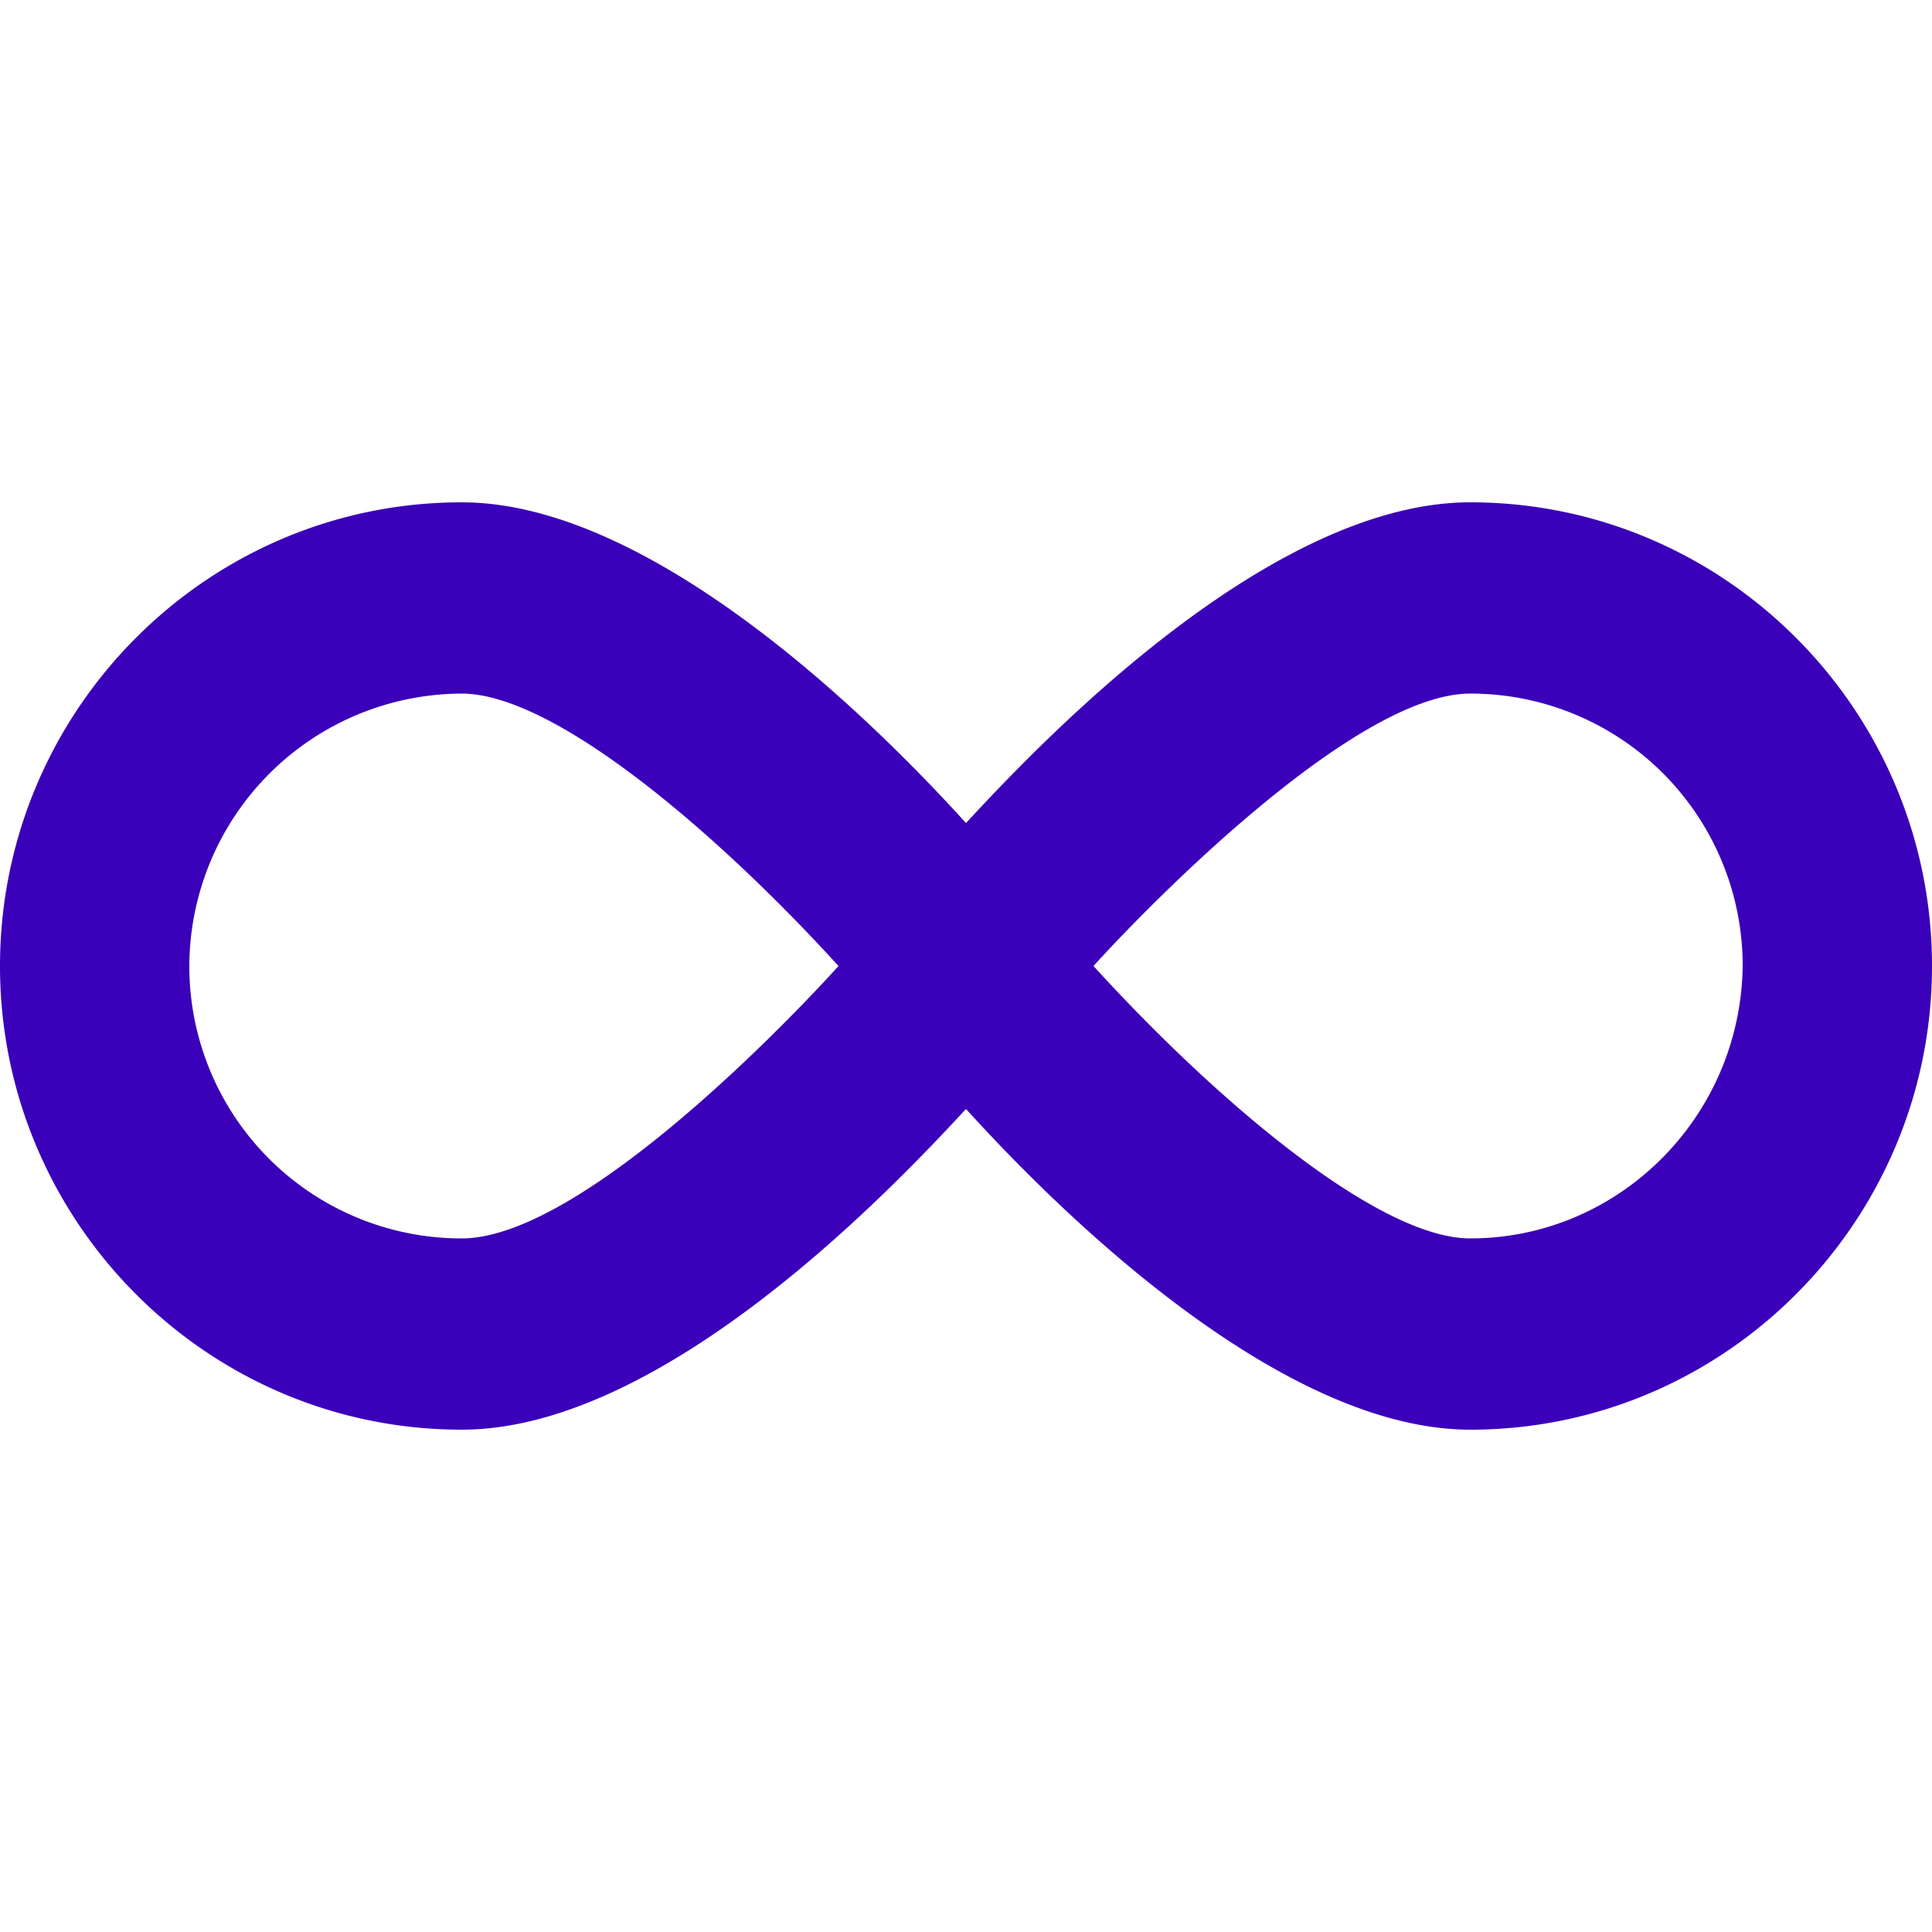 <svg role="img" viewBox="0 0 24 24" xmlns="http://www.w3.org/2000/svg"><style>path { fill: #3B00B9; }</style><title>Internet Computer</title><path d="M18.264 6.24c-2.52.0-5.376 3.024-6.264 3.984-.72-.792-3.696-3.984-6.264-3.984C2.568 6.24.0 8.832.0 12s2.568 5.76 5.736 5.76c2.52.0 5.376-3.024 6.264-3.984.72.792 3.696 3.984 6.264 3.984C21.432 17.76 24 15.168 24 12s-2.568-5.76-5.736-5.76zM5.736 15.384A3.38 3.38.0 012.352 12a3.395 3.395.0 013.384-3.384c1.176.0 3.24 1.8 4.68 3.384-.408.456-3.144 3.384-4.68 3.384zm12.528.0c-1.176.0-3.24-1.8-4.68-3.384.408-.456 3.168-3.384 4.68-3.384A3.38 3.38.0 0121.648 12c-.024 1.872-1.536 3.384-3.384 3.384z"/></svg>